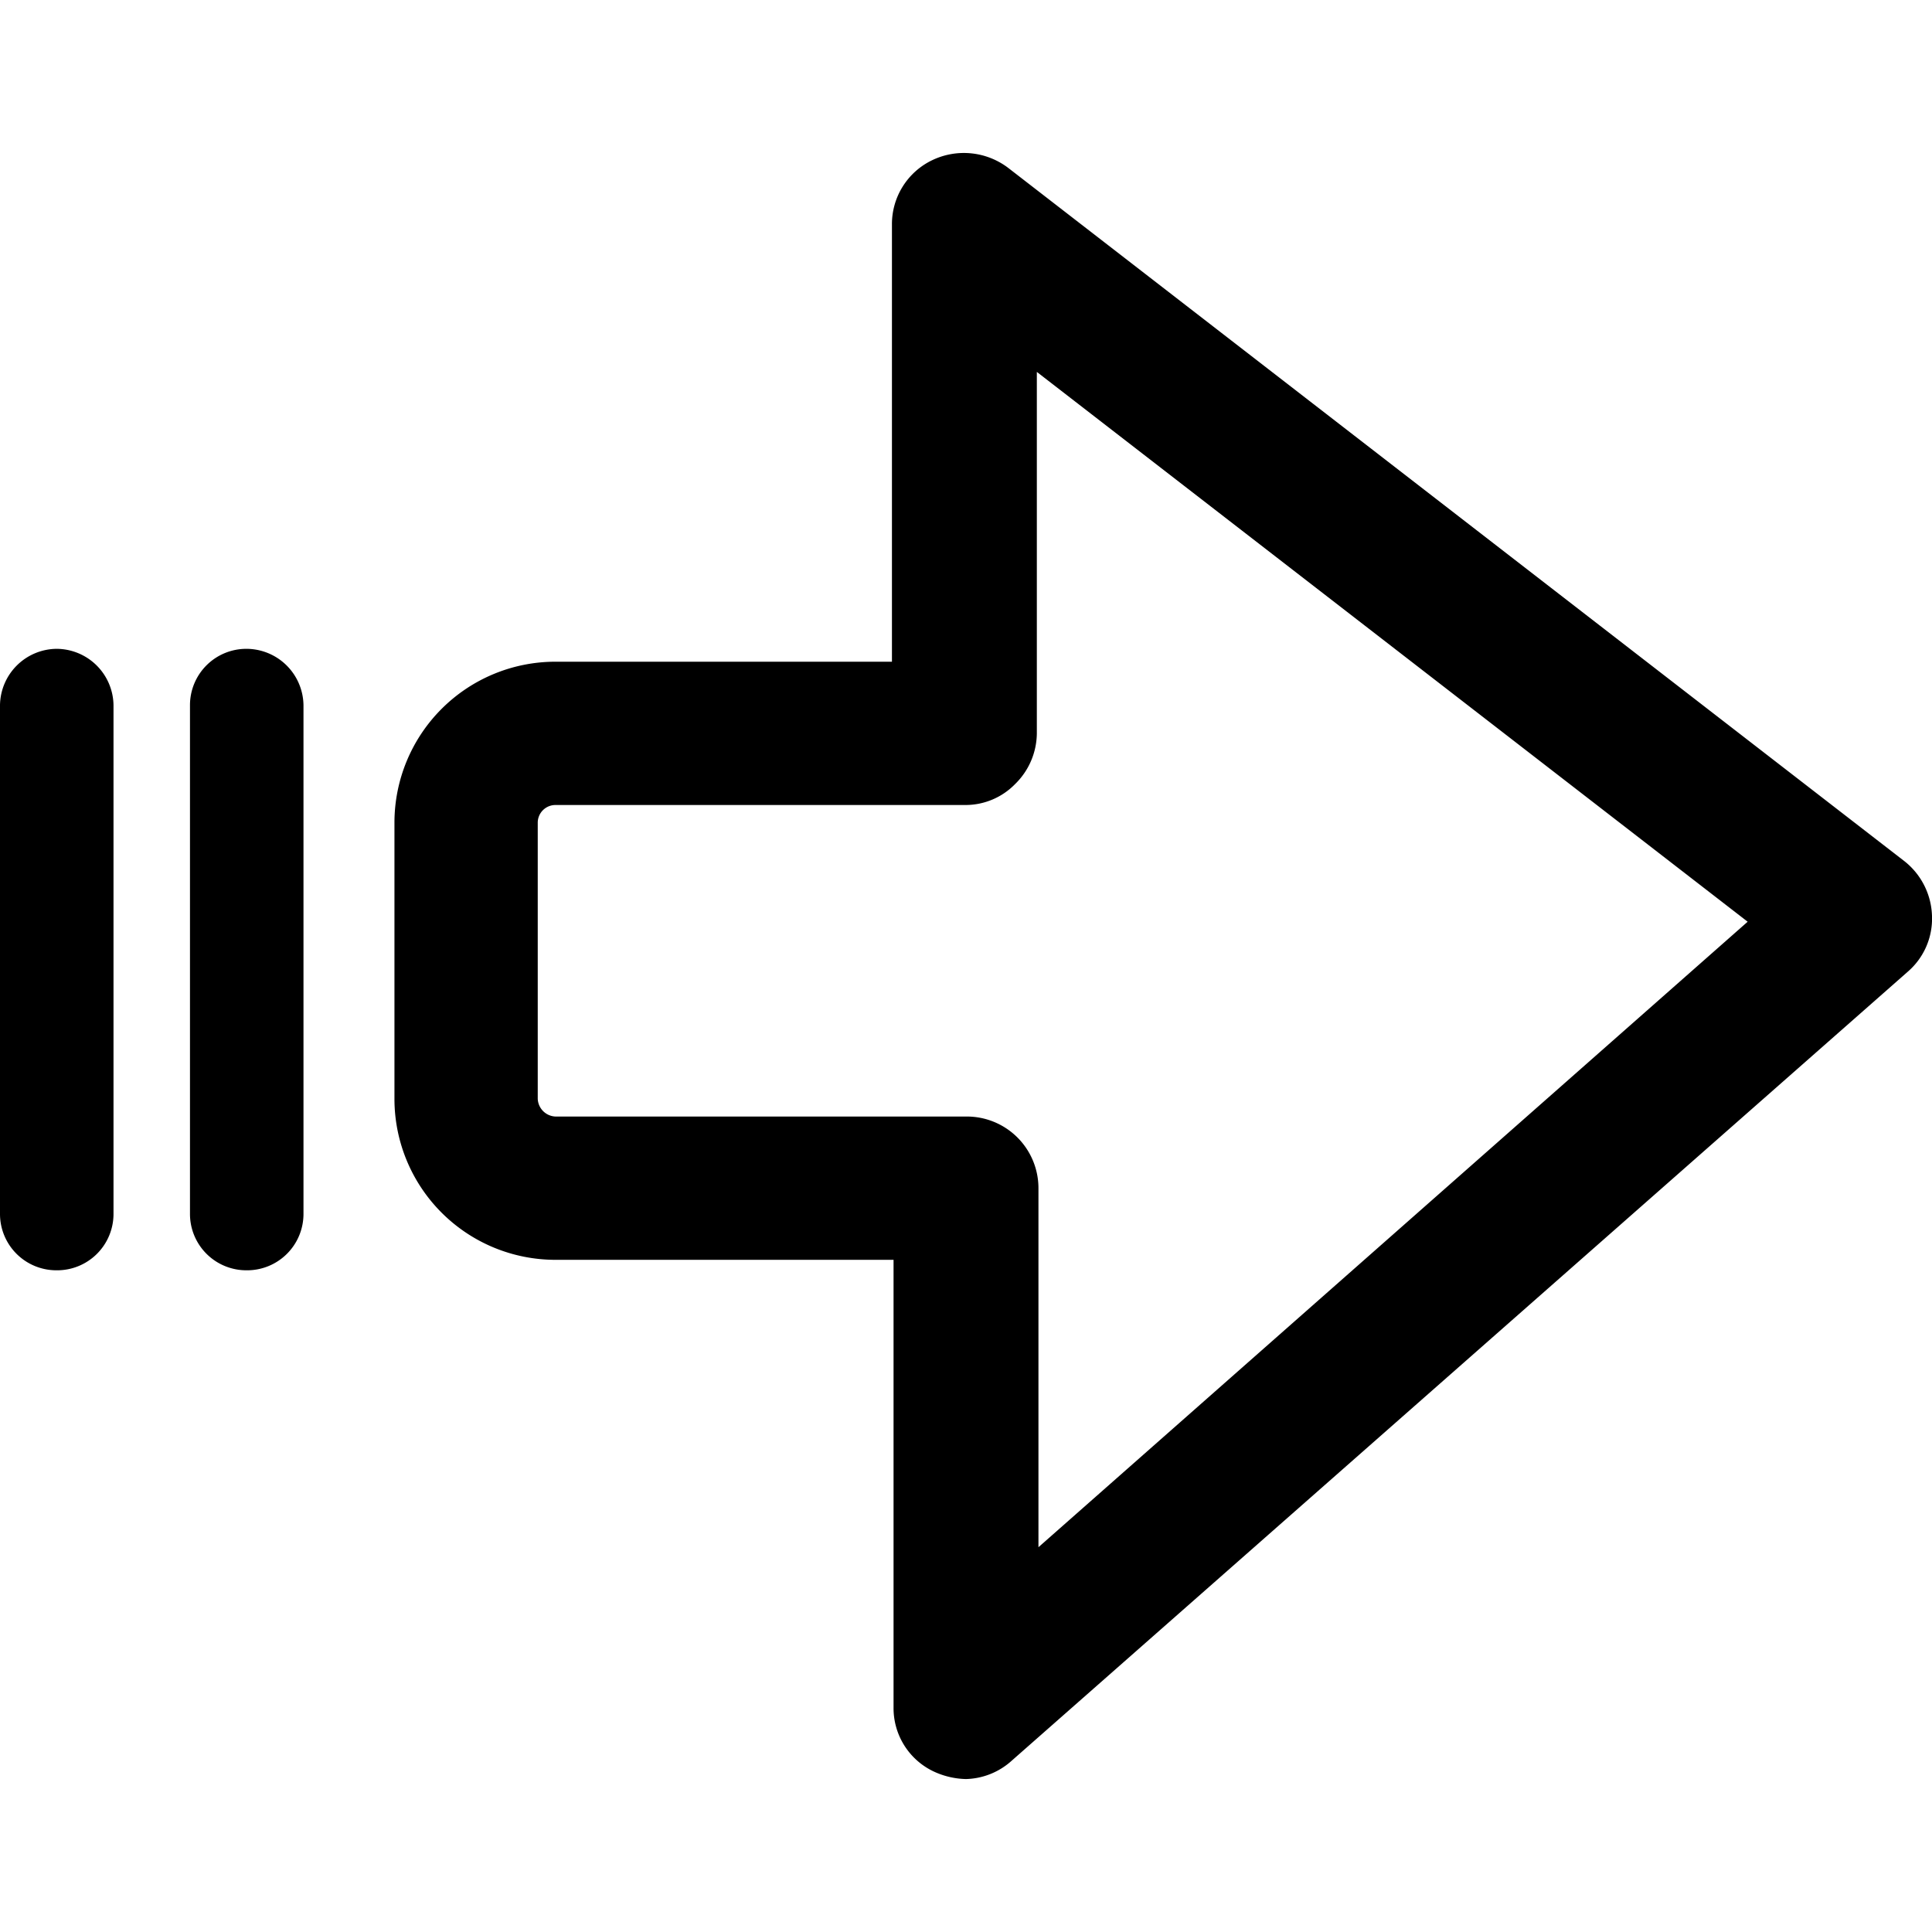 <svg id="图层_1" data-name="图层 1" xmlns="http://www.w3.org/2000/svg" viewBox="0 0 24 24"><defs> </defs><path class="cls-1" d="M.7,15.78a.7.7,0,0,1-.7-.7V8.76a.71.71,0,0,1,.7-.7.71.71,0,0,1,.71.7v6.32A.7.7,0,0,1,.7,15.78Zm2.36,0a.7.7,0,0,1-.7-.7V8.76a.7.7,0,0,1,.7-.7.71.71,0,0,1,.71.7v6.32A.7.7,0,0,1,3.06,15.78ZM12,22.1a1,1,0,0,1-.37-.08.87.87,0,0,1-.53-.81V15.65H6.9a2,2,0,0,1-2-2V10.22a2,2,0,0,1,2-2h4.18V2.79a.88.88,0,0,1,.5-.8.91.91,0,0,1,.95.1L23.66,10.7a.9.9,0,0,1,.34.68.87.87,0,0,1-.3.69l-11.13,9.8A.88.88,0,0,1,12,22.1ZM6.9,10a.22.22,0,0,0-.22.22v3.43a.23.23,0,0,0,.22.22H12a.89.89,0,0,1,.9.89v4.46l8.81-7.77L12.88,4.62V9.11a.89.89,0,0,1-.27.63A.86.86,0,0,1,12,10Z"/></svg>
